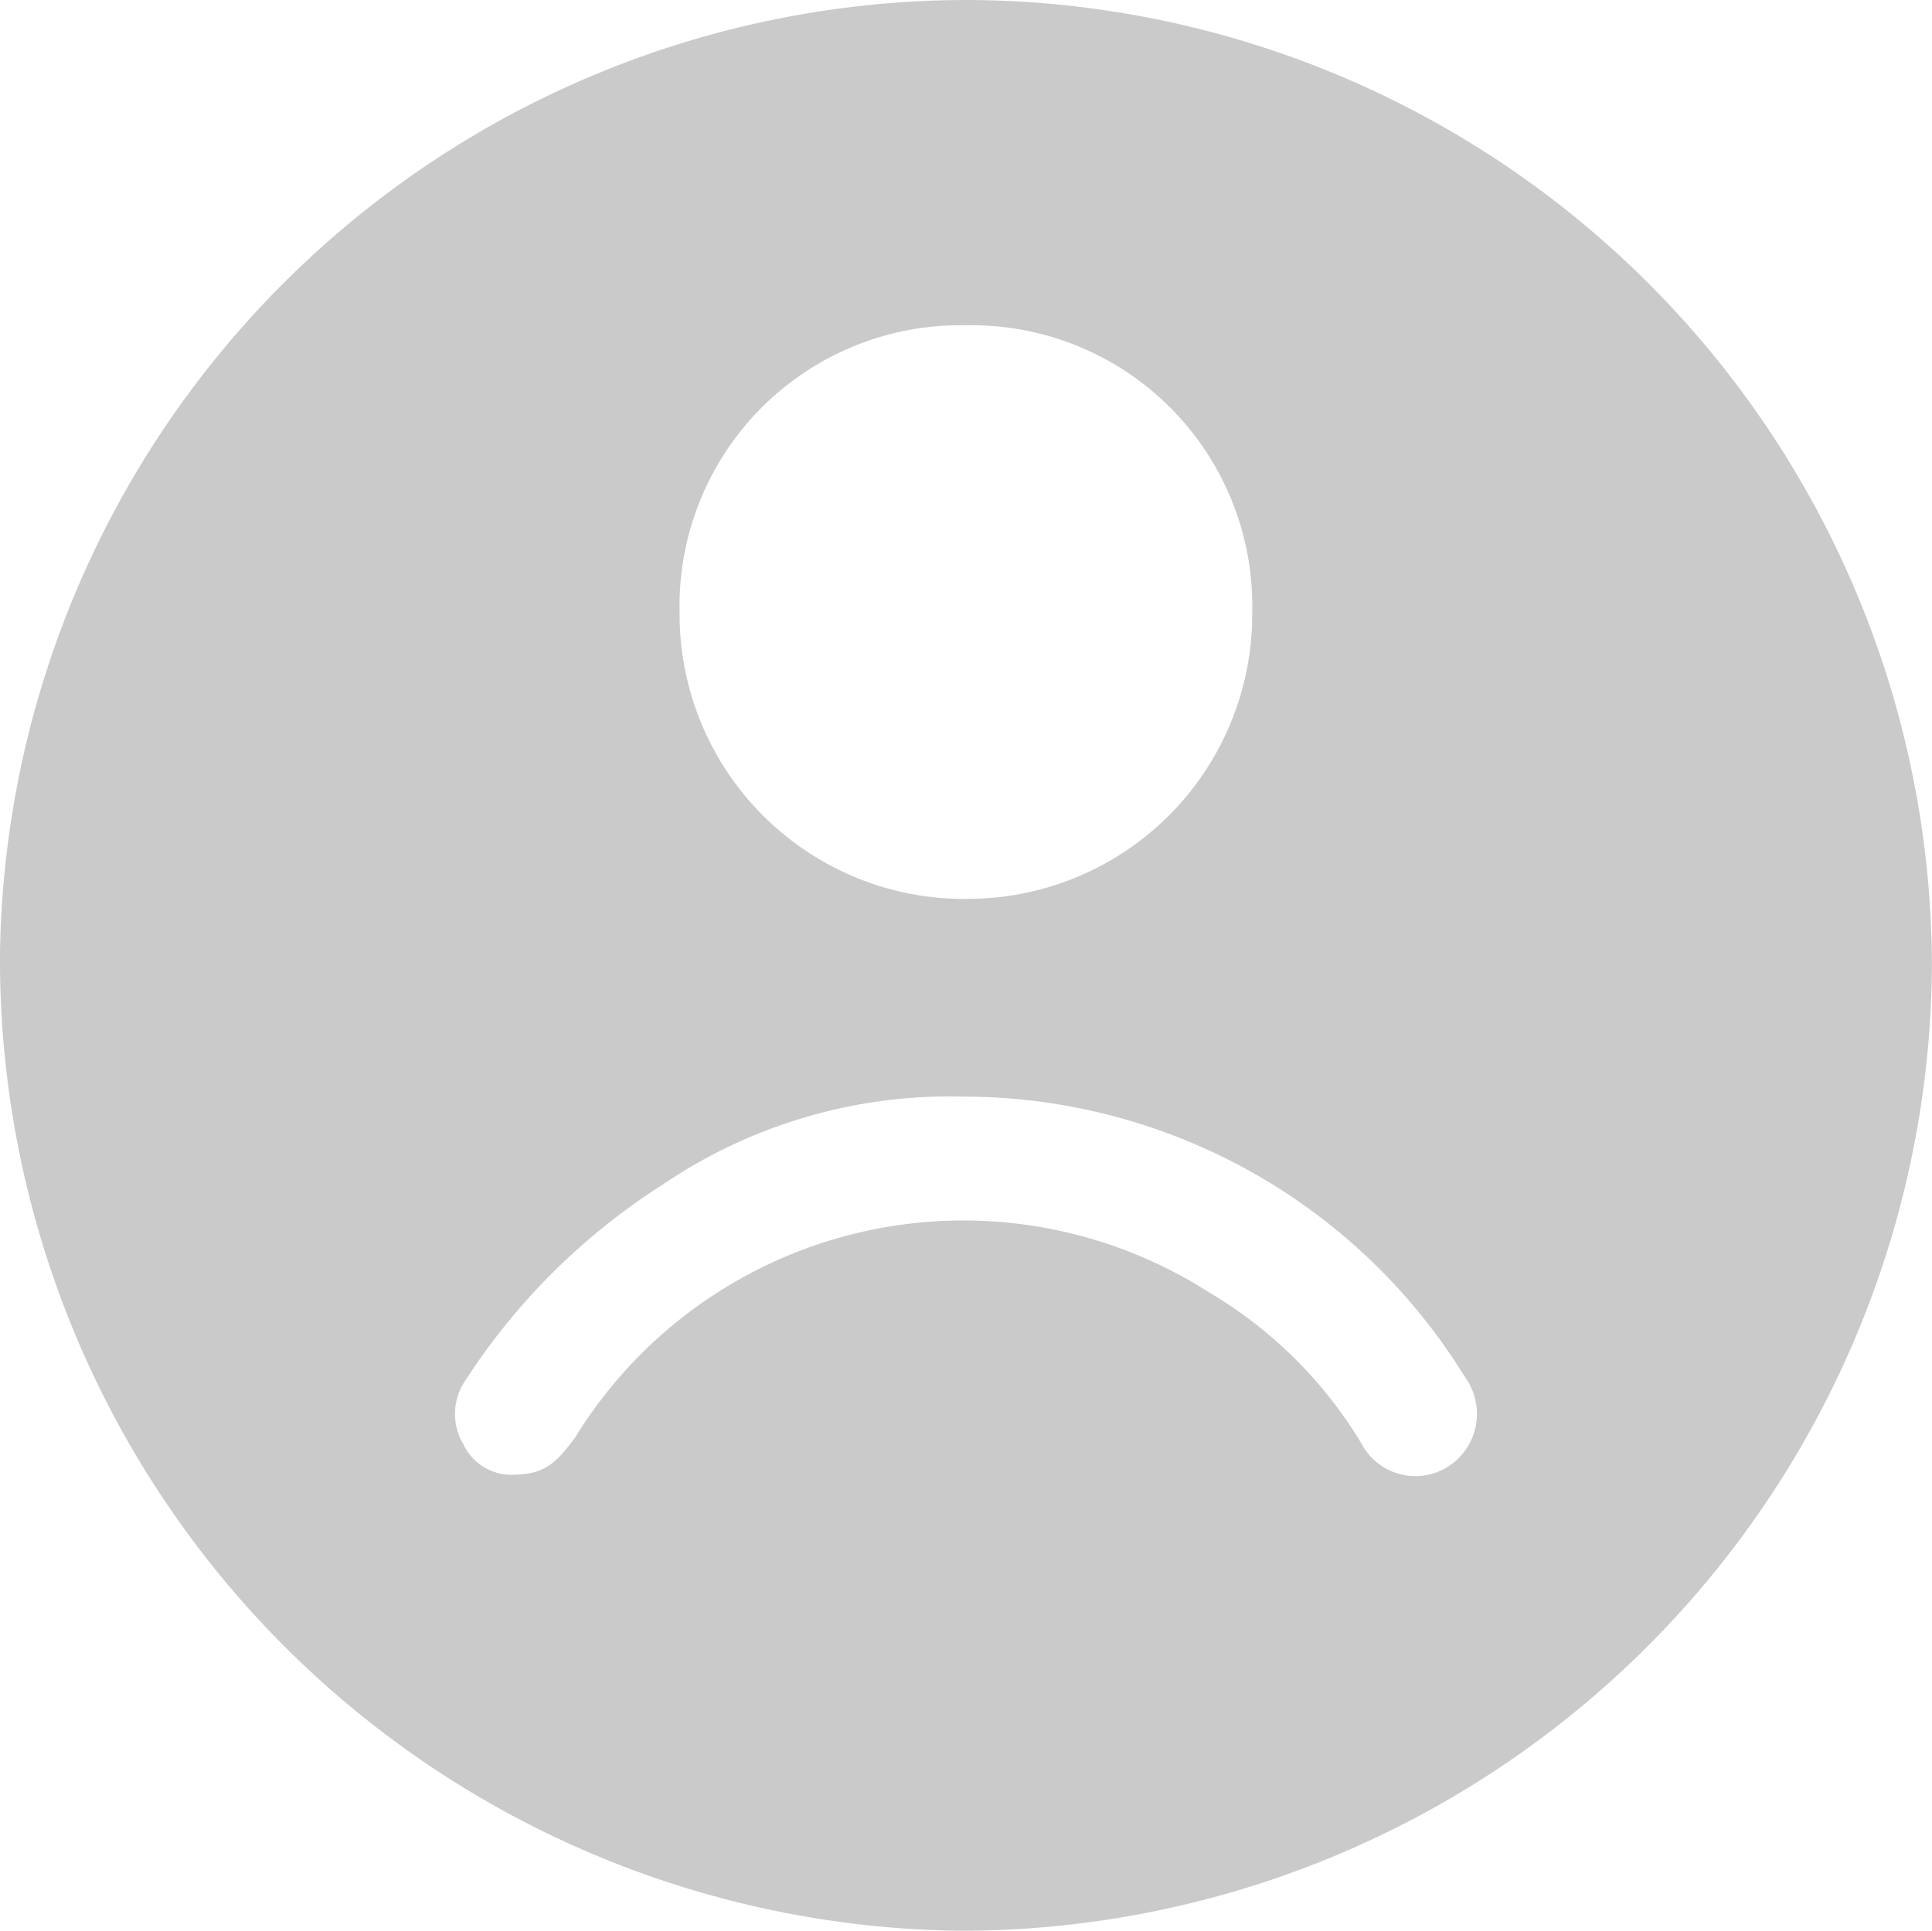 <svg xmlns="http://www.w3.org/2000/svg" width="21.165" height="21.153" viewBox="0 0 21.165 21.153">
  <g id="Group_5986" data-name="Group 5986" transform="translate(646.955 -234.485)">
    <g id="Group_5985" data-name="Group 5985" transform="translate(-646.955 234.485)">
      <path id="Path_17382" data-name="Path 17382" d="M-636.363,234.485A10.6,10.6,0,0,1-625.791,245.1a10.639,10.639,0,0,1-10.636,10.539,10.64,10.64,0,0,1-10.528-10.713A10.6,10.6,0,0,1-636.363,234.485Zm-.01,9.848a3.117,3.117,0,0,0,3.136-3.137,3.075,3.075,0,0,0-3.136-3.147,3.076,3.076,0,0,0-3.137,3.147A3.119,3.119,0,0,0-636.373,244.334Zm-4.973,6.309c.33,0,.469-.1.693-.41a4.993,4.993,0,0,1,6.944-1.587,4.792,4.792,0,0,1,1.668,1.654.667.667,0,0,0,.947.256.685.685,0,0,0,.188-.982A6.455,6.455,0,0,0-636.4,246.5a5.594,5.594,0,0,0-3.3.967,7.138,7.138,0,0,0-2.152,2.135.65.65,0,0,0-.026.708A.581.581,0,0,0-641.346,250.643Z" transform="translate(646.955 -234.485)" fill="#cacaca"/>
    </g>
  </g>
</svg>
